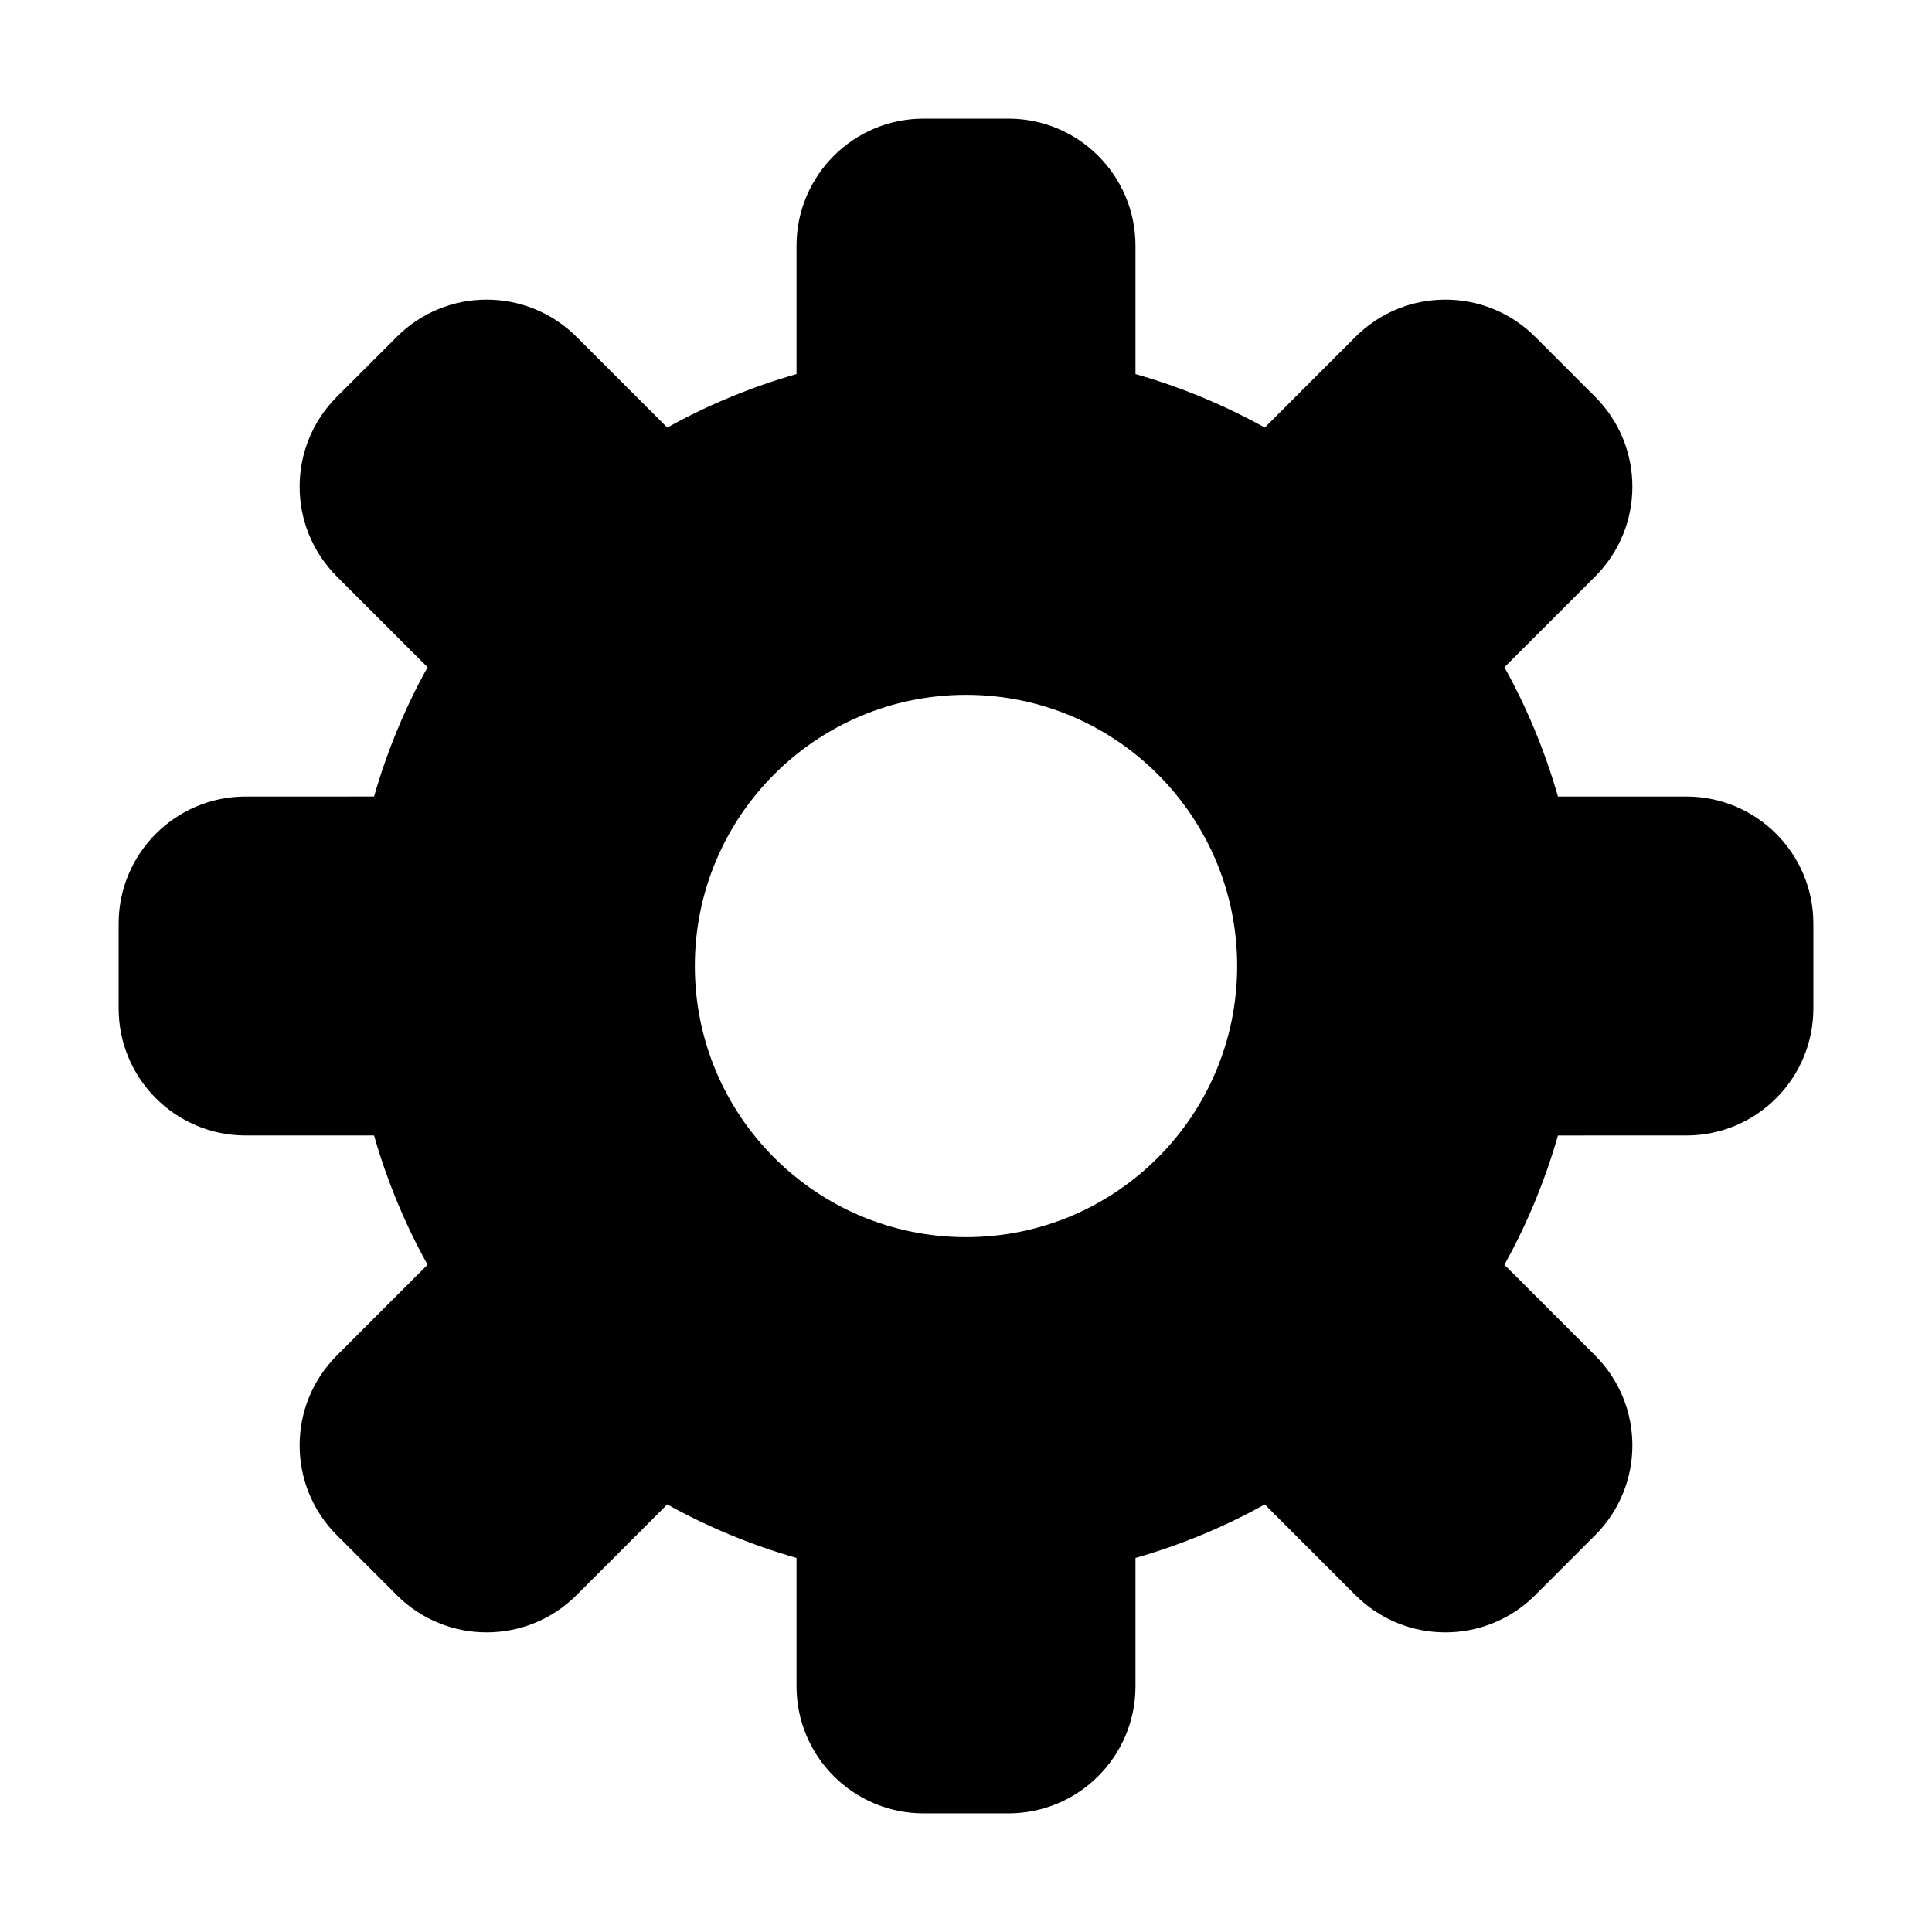 <?xml version="1.0" encoding="utf-8"?>
<!-- Generator: Adobe Illustrator 16.0.0, SVG Export Plug-In . SVG Version: 6.00 Build 0)  -->
<!DOCTYPE svg PUBLIC "-//W3C//DTD SVG 1.1//EN" "http://www.w3.org/Graphics/SVG/1.1/DTD/svg11.dtd">
<svg version="1.1" id="Layer_2" xmlns="http://www.w3.org/2000/svg" xmlns:xlink="http://www.w3.org/1999/xlink" x="0px" y="0px"
	 width="228px" height="228px" viewBox="0 0 228 228" enable-background="new 0 0 228 228" xml:space="preserve">
<path d="M199,94h-15.144c-1.533-5.364-3.658-10.477-6.316-15.257l10.706-10.705c5.858-5.858,5.858-15.356,0-21.214l-7.071-7.07
	c-5.857-5.858-15.355-5.858-21.213,0l-10.705,10.705c-4.78-2.657-9.893-4.783-15.257-6.315V29c0-8.284-6.716-15-15-15h-10
	c-8.284,0-15,6.716-15,15v15.144c-5.364,1.533-10.477,3.658-15.257,6.315L68.038,39.754c-5.858-5.857-15.355-5.857-21.213,0
	l-7.071,7.071c-5.858,5.857-5.858,15.355,0,21.213l10.706,10.705c-2.658,4.78-4.783,9.893-6.316,15.257H29
	c-8.284,0.001-15,6.717-15,15l0,10c0,8.284,6.716,15.001,15,15h15.143c1.533,5.364,3.658,10.477,6.316,15.256l-10.705,10.705
	c-5.857,5.858-5.857,15.356,0,21.214l7.071,7.07c5.858,5.858,15.356,5.859,21.213,0l10.705-10.705
	c4.779,2.658,9.893,4.783,15.257,6.316V199c0,8.284,6.716,15,15,15h10c8.284,0,15-6.716,15-15v-15.144
	c5.364-1.533,10.477-3.658,15.257-6.315l10.705,10.705c5.857,5.858,15.355,5.858,21.213,0l7.071-7.071
	c5.858-5.857,5.858-15.354,0-21.213l-10.706-10.705c2.658-4.78,4.783-9.893,6.316-15.257H199c8.284,0,15.001-6.716,15-15v-10
	C214,100.716,207.284,94,199,94z M114,146c-17.673,0-32-14.327-32-32s14.327-32,32-32s32,14.327,32,32S131.673,146,114,146z"/>
</svg>
